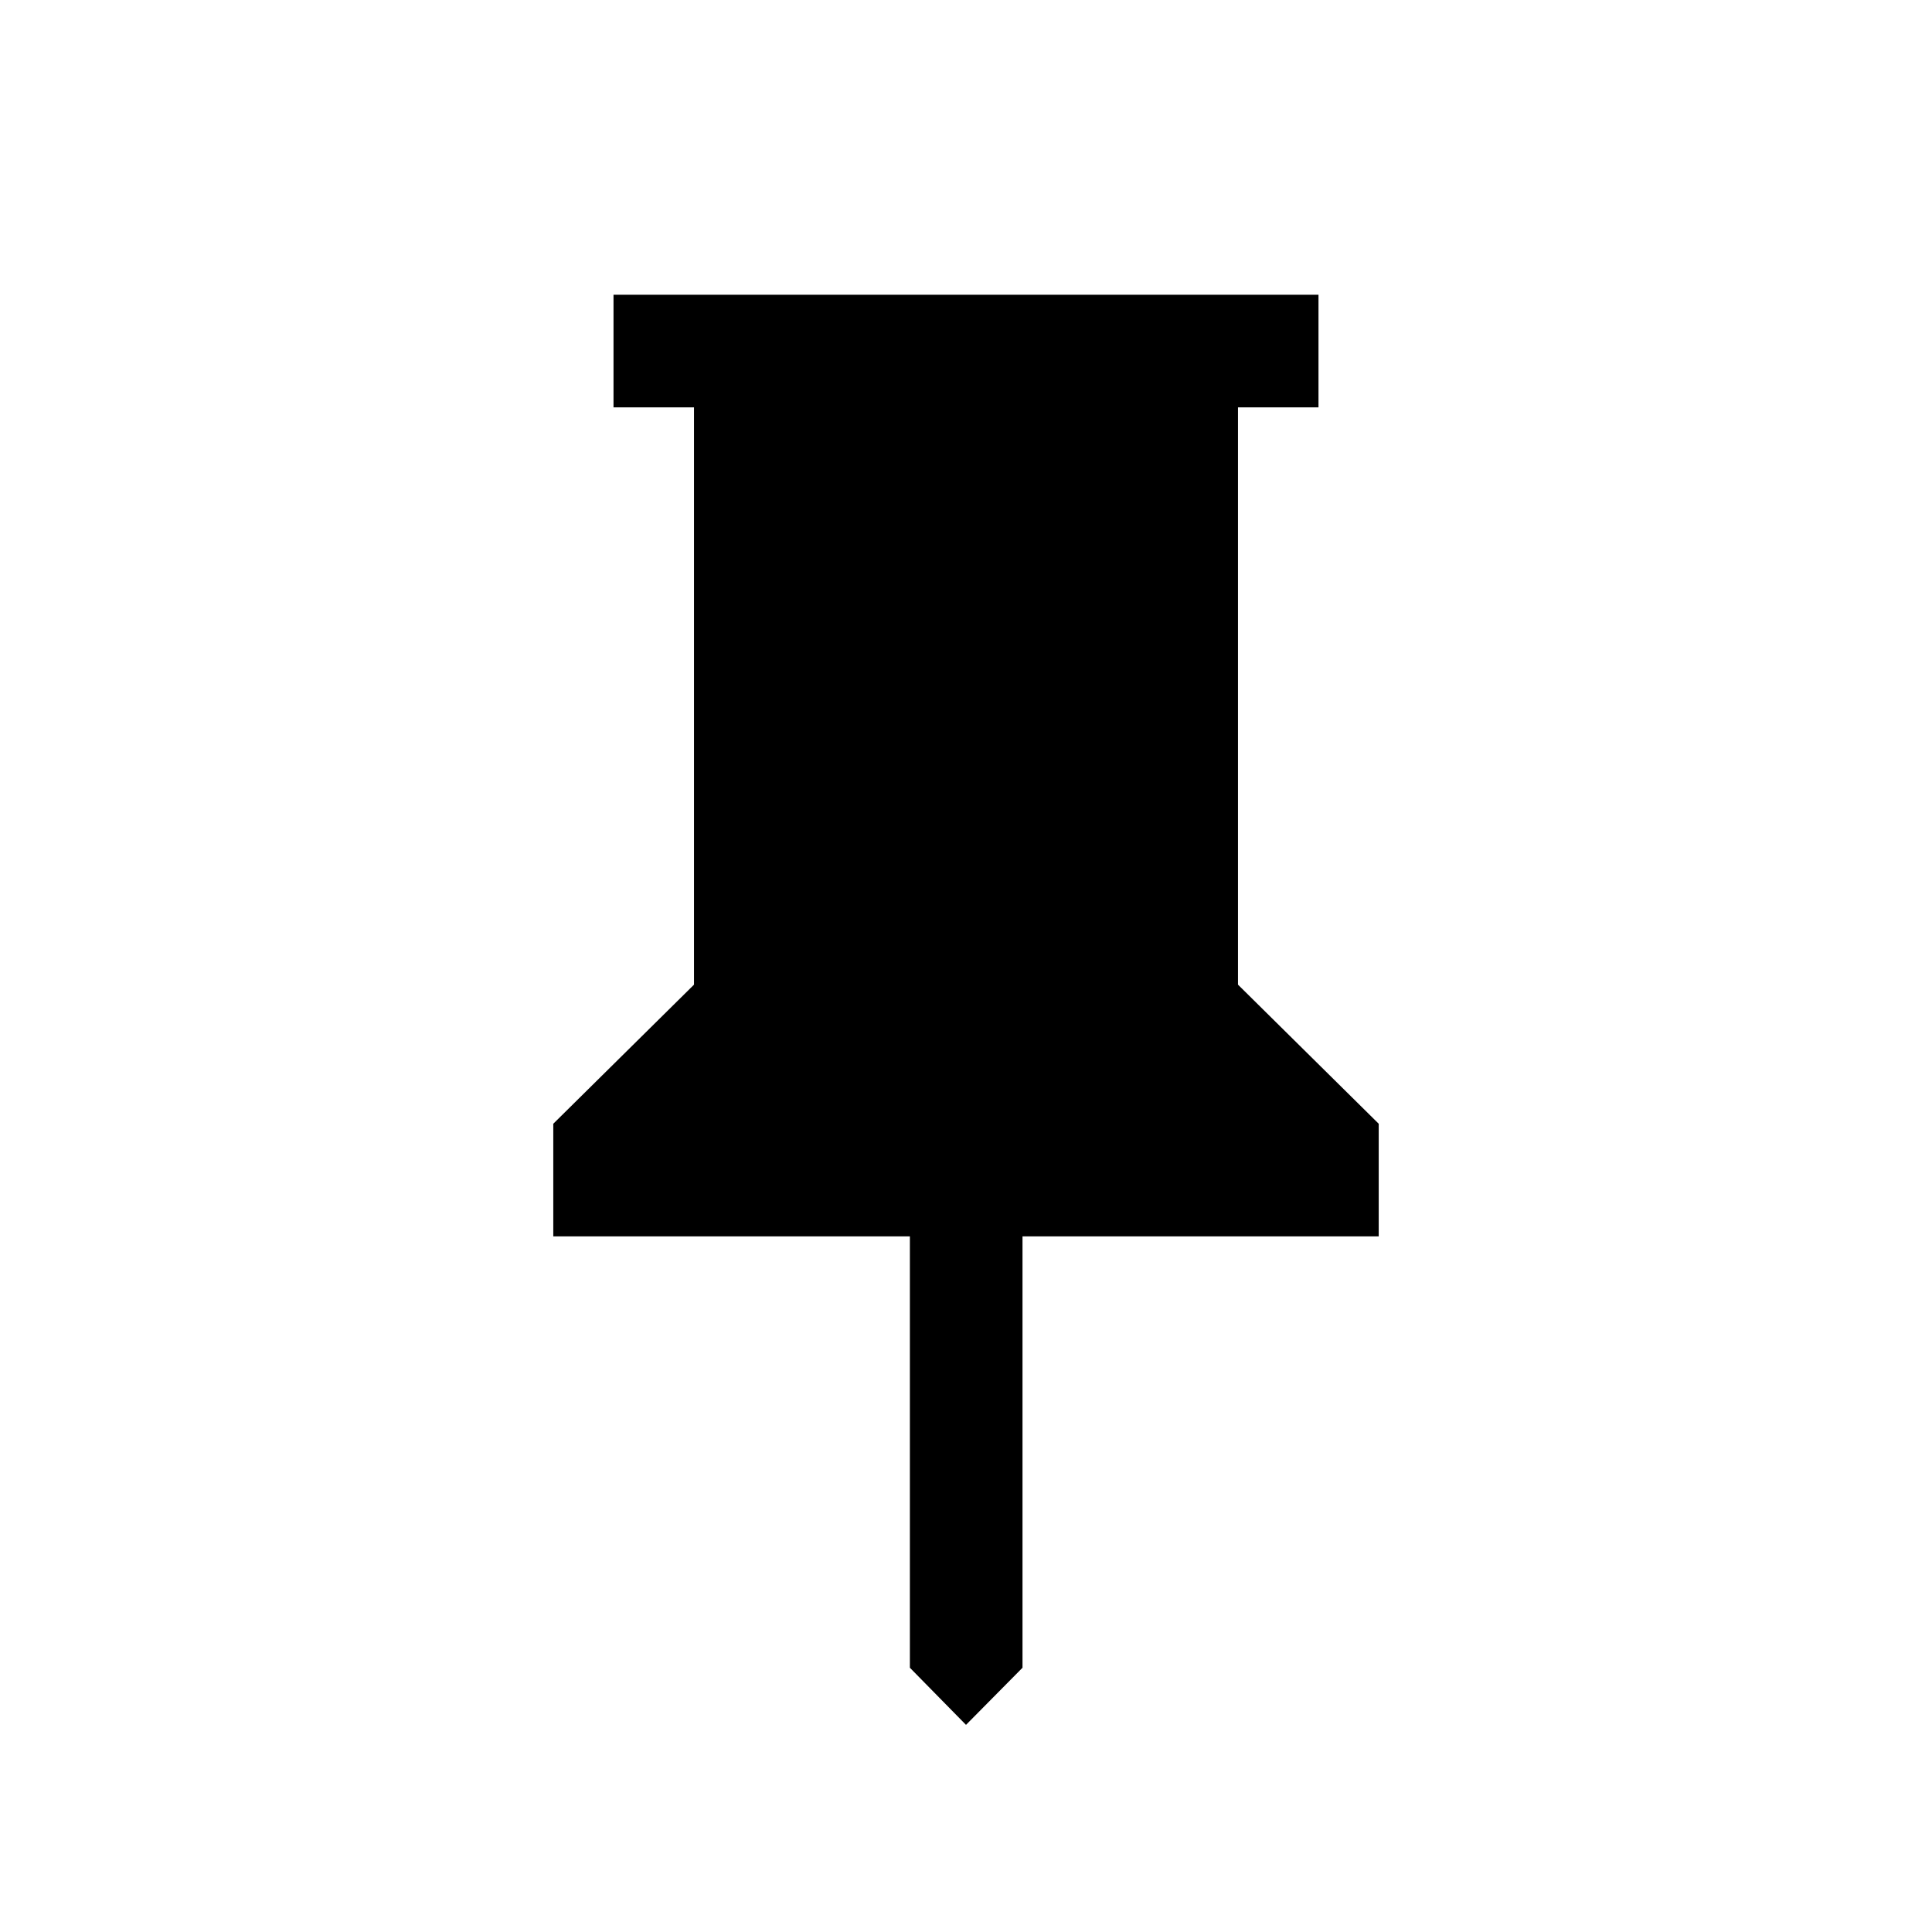 <svg xmlns="http://www.w3.org/2000/svg" height="24" viewBox="0 -960 960 960" width="24"><path d="m615.152-470.73 69.923 69.115v55.96H508.076v214.345L480-102.927l-27.884-28.383v-214.345H274.925v-55.96l69.923-69.115v-286.847h-40v-55.96h350.304v55.96h-40v286.847Z"/></svg>